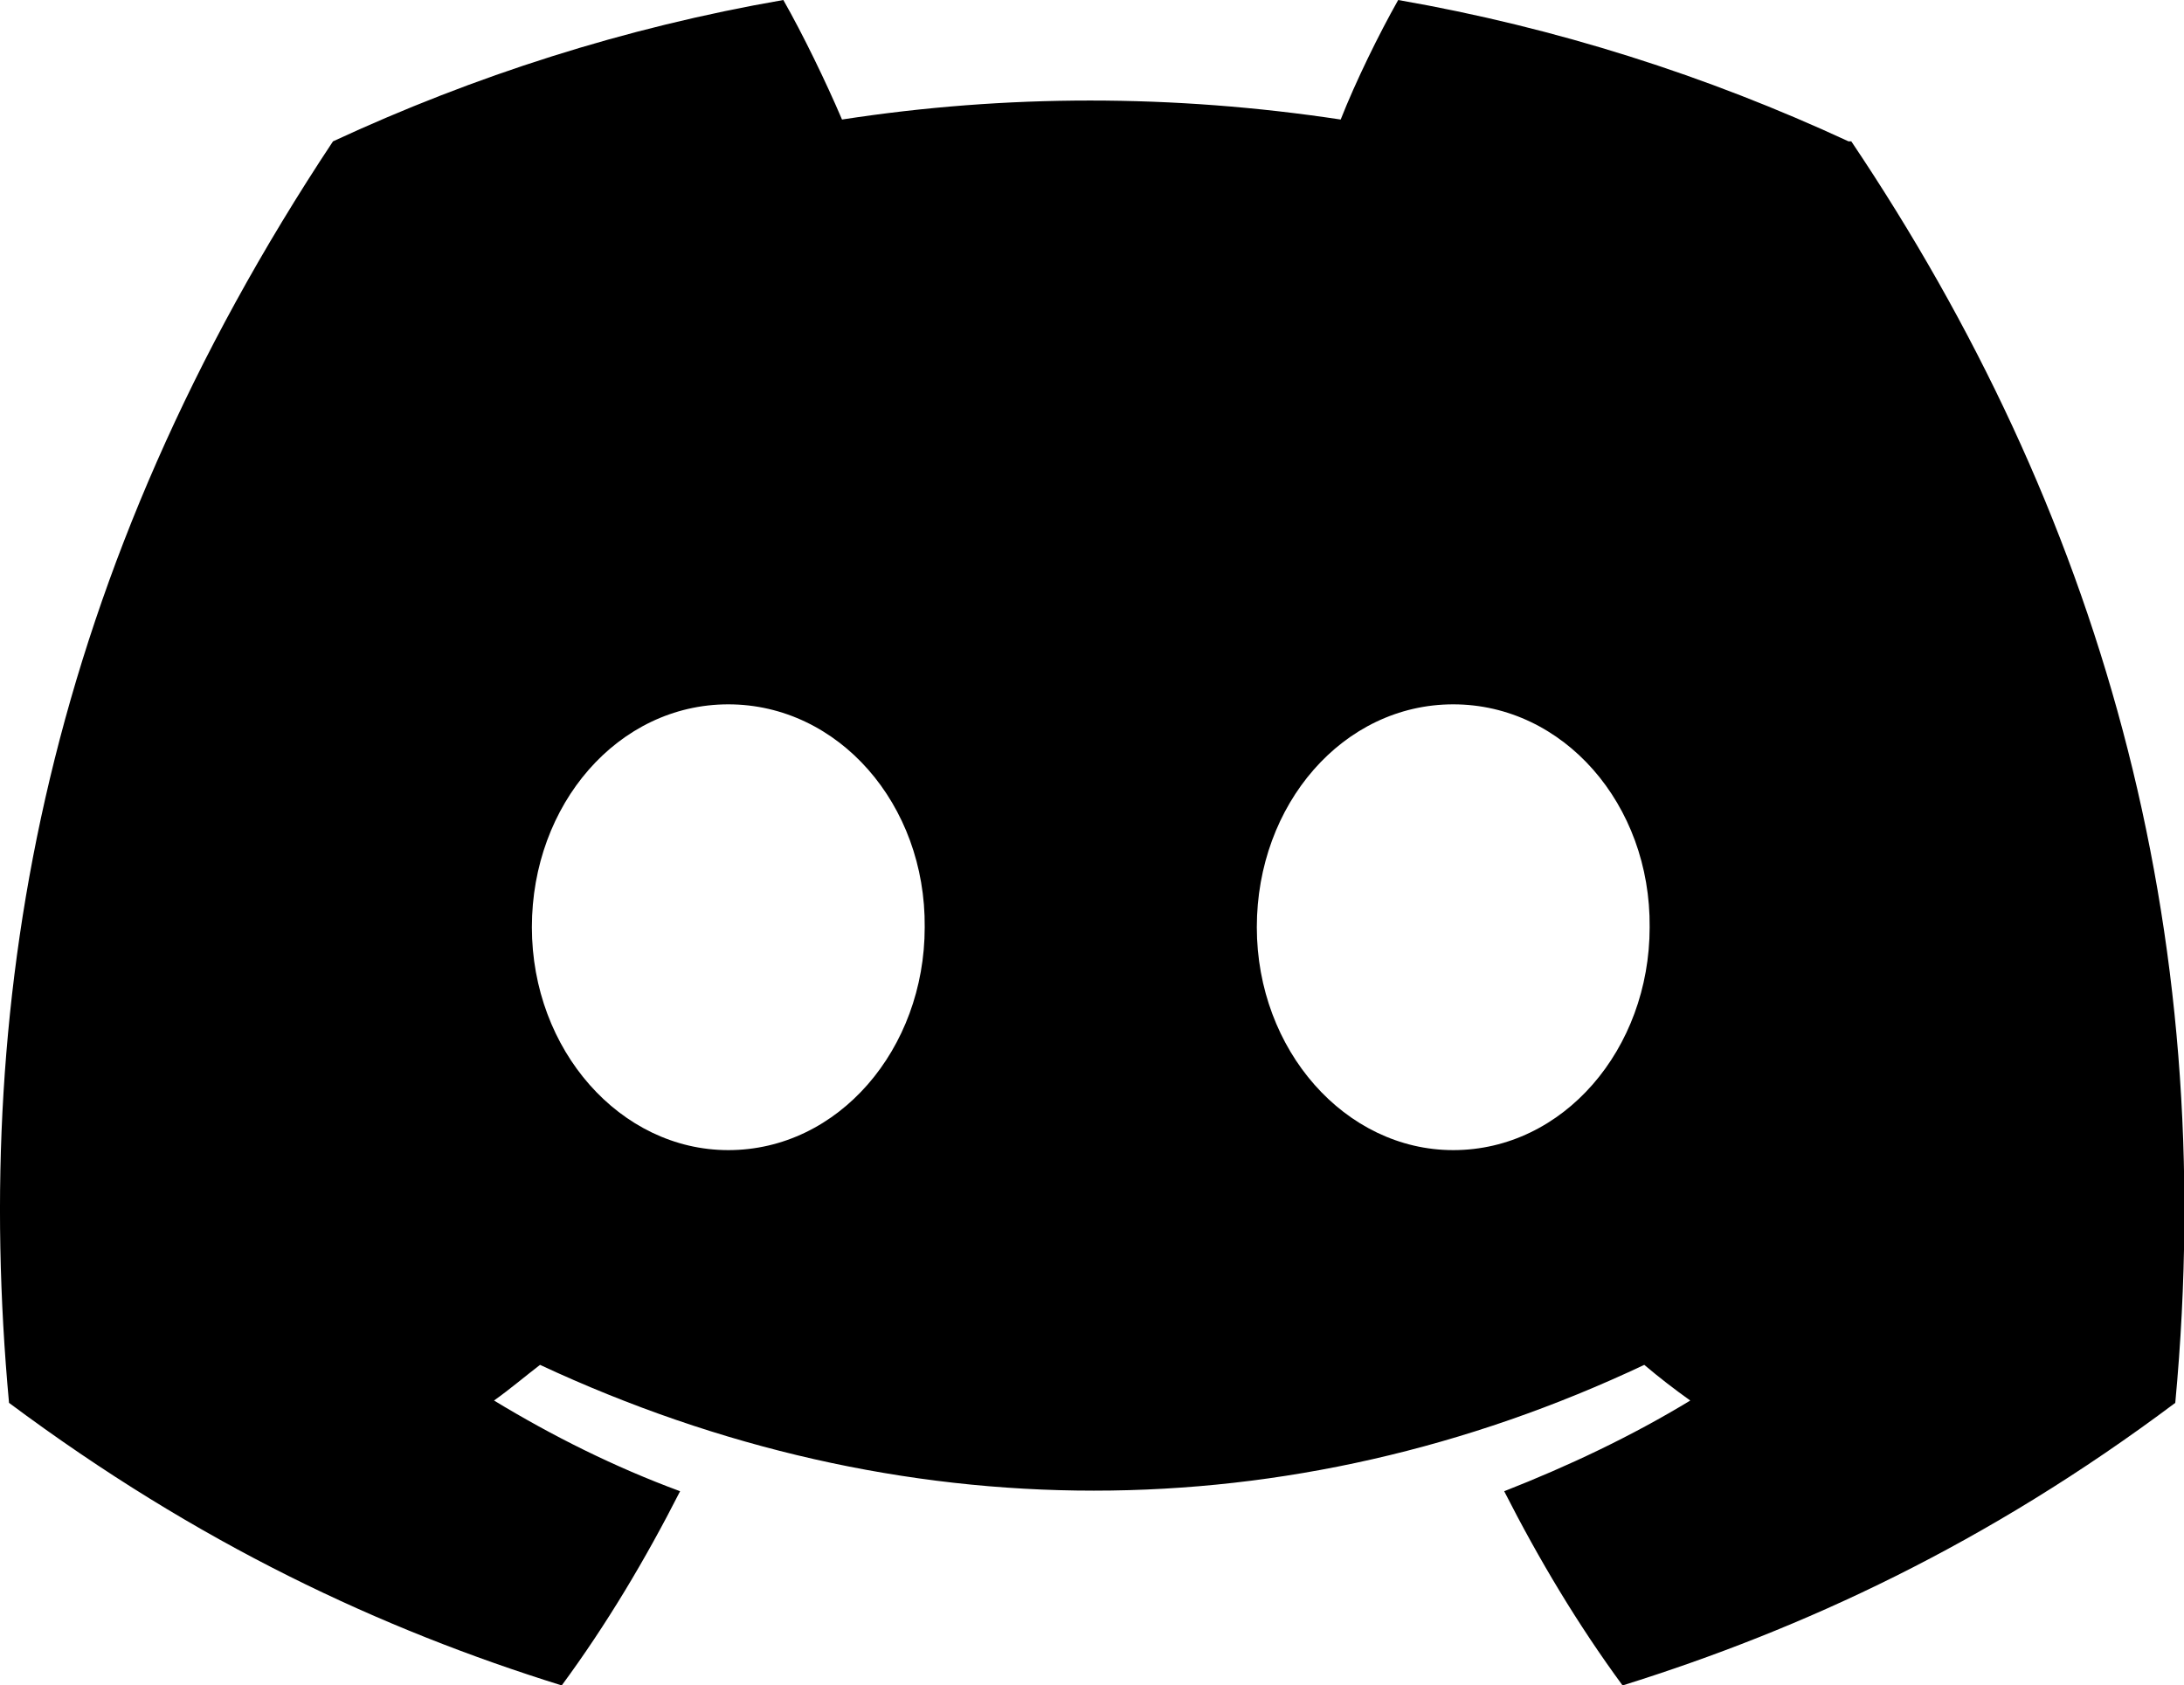 <?xml version="1.0" encoding="UTF-8"?><svg id="uuid-5fcbde7c-ec66-410f-a33d-bb8f9aa1012f" xmlns="http://www.w3.org/2000/svg" viewBox="0 0 15 11.577"><path d="m12.696.971c-.971-.45-2.004-.781-3.093-.971-.134.237-.292.56-.395.821-1.152-.174-2.296-.174-3.425,0-.111-.26-.268-.584-.403-.821-1.089.189-2.123.521-3.093.971C.33,3.922-.199,6.803.062,9.636c1.302.971,2.557,1.555,3.796,1.941.308-.418.576-.868.813-1.334-.45-.166-.876-.379-1.278-.623.111-.079.213-.166.316-.245,2.47,1.152,5.145,1.152,7.584,0,.103.087.205.166.316.245-.403.245-.837.45-1.278.623.237.466.505.915.813,1.334,1.239-.387,2.502-.971,3.796-1.941.308-3.291-.529-6.14-2.225-8.665h-.016Zm-7.694,6.929c-.742,0-1.349-.687-1.349-1.531s.592-1.531,1.349-1.531,1.357.687,1.349,1.531c0,.837-.592,1.531-1.349,1.531Zm4.979,0c-.742,0-1.349-.687-1.349-1.531s.592-1.531,1.349-1.531,1.357.687,1.349,1.531c0,.837-.592,1.531-1.349,1.531Z"/></svg>